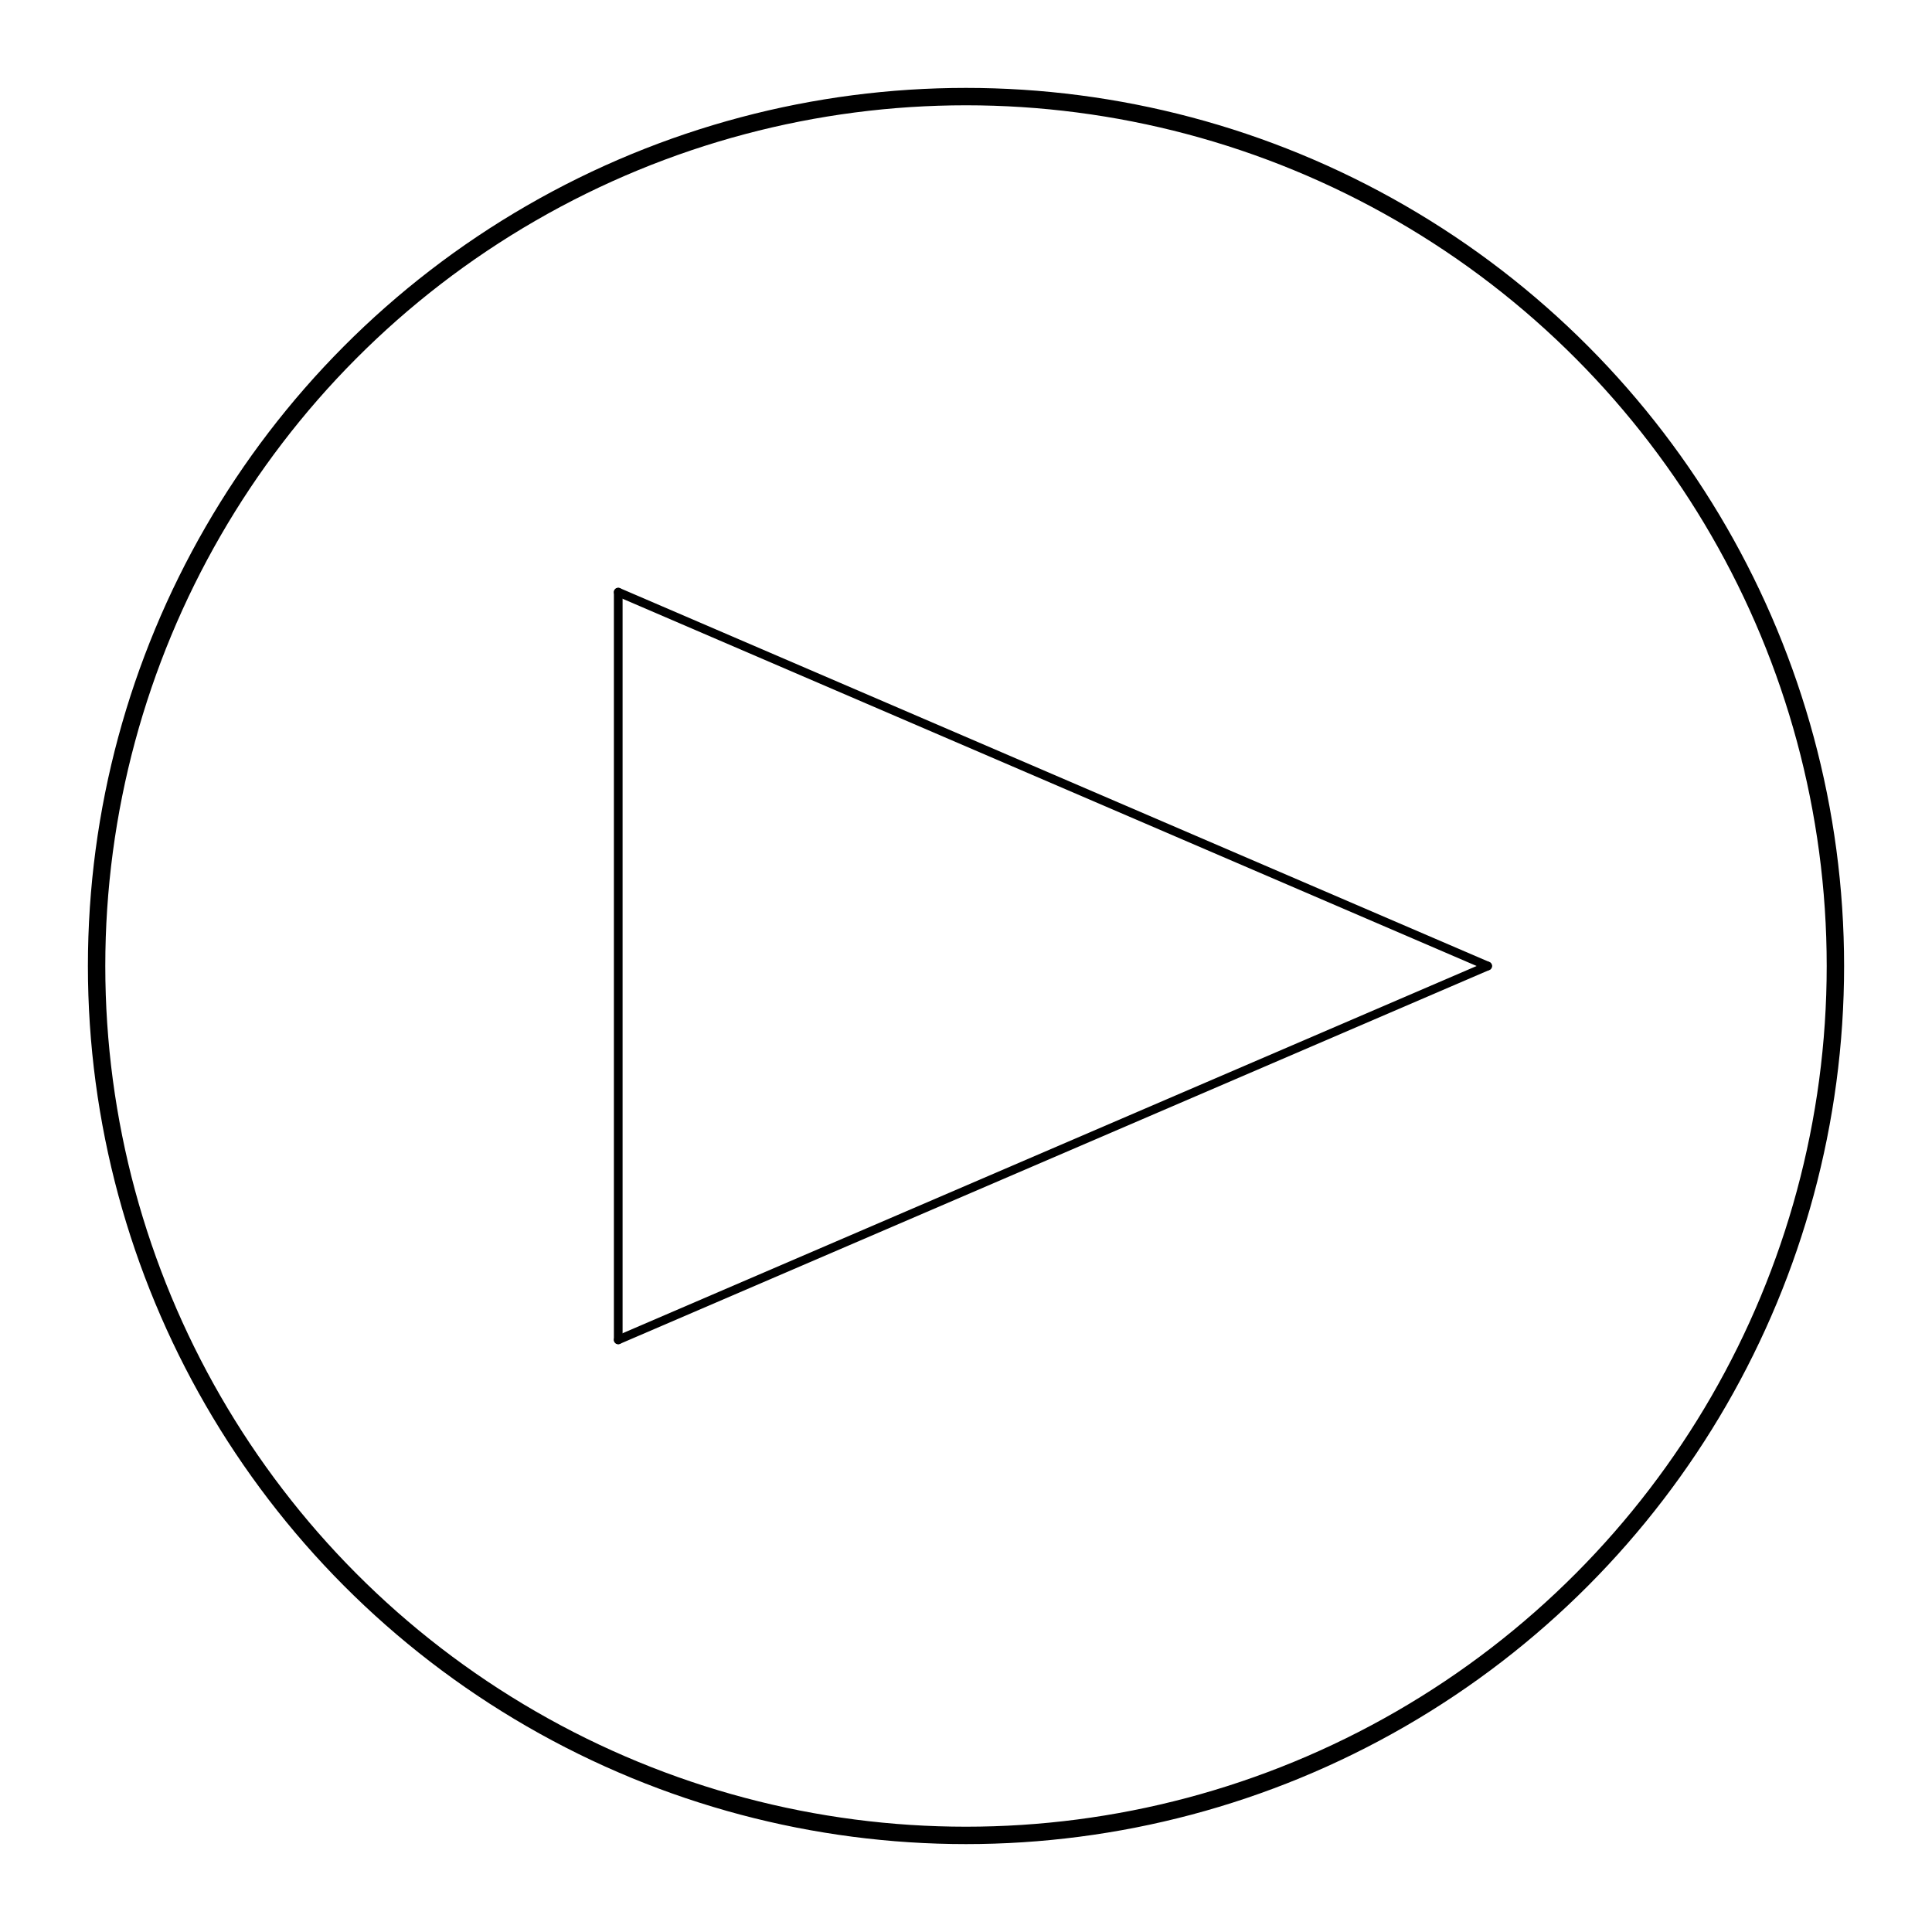 <?xml version="1.0" encoding="utf-8"?>
<?xml-stylesheet href="#style" type="text/css"?>
<!DOCTYPE svg PUBLIC
          "-//W3C//DTD SVG 1.1//EN"
          "http://www.w3.org/Graphics/SVG/1.1/DTD/svg11.dtd">
<svg xmlns="http://www.w3.org/2000/svg" version="1.1" width="100" height="100" viewBox="0 0 100 100">
  <style>
    svg {
      background: white;
    }
  </style>
  <g transform="translate(50 50) scale(9)"
     fill="none" stroke="black" stroke-width="0.1" stroke-linecap="round">
    <circle r="5" cx="0" cy="0"/>
    <g transform="scale(0.5) translate(1 0)">
      <line x1="-5" y1="4.3" x2="5" y2="0"/>
      <line x1="-5" y1="-4.3" x2="5" y2="0"/>
      <line x1="-5" y1="4.3" x2="-5" y2="-4.3"/>
    </g>
  </g>
</svg>
